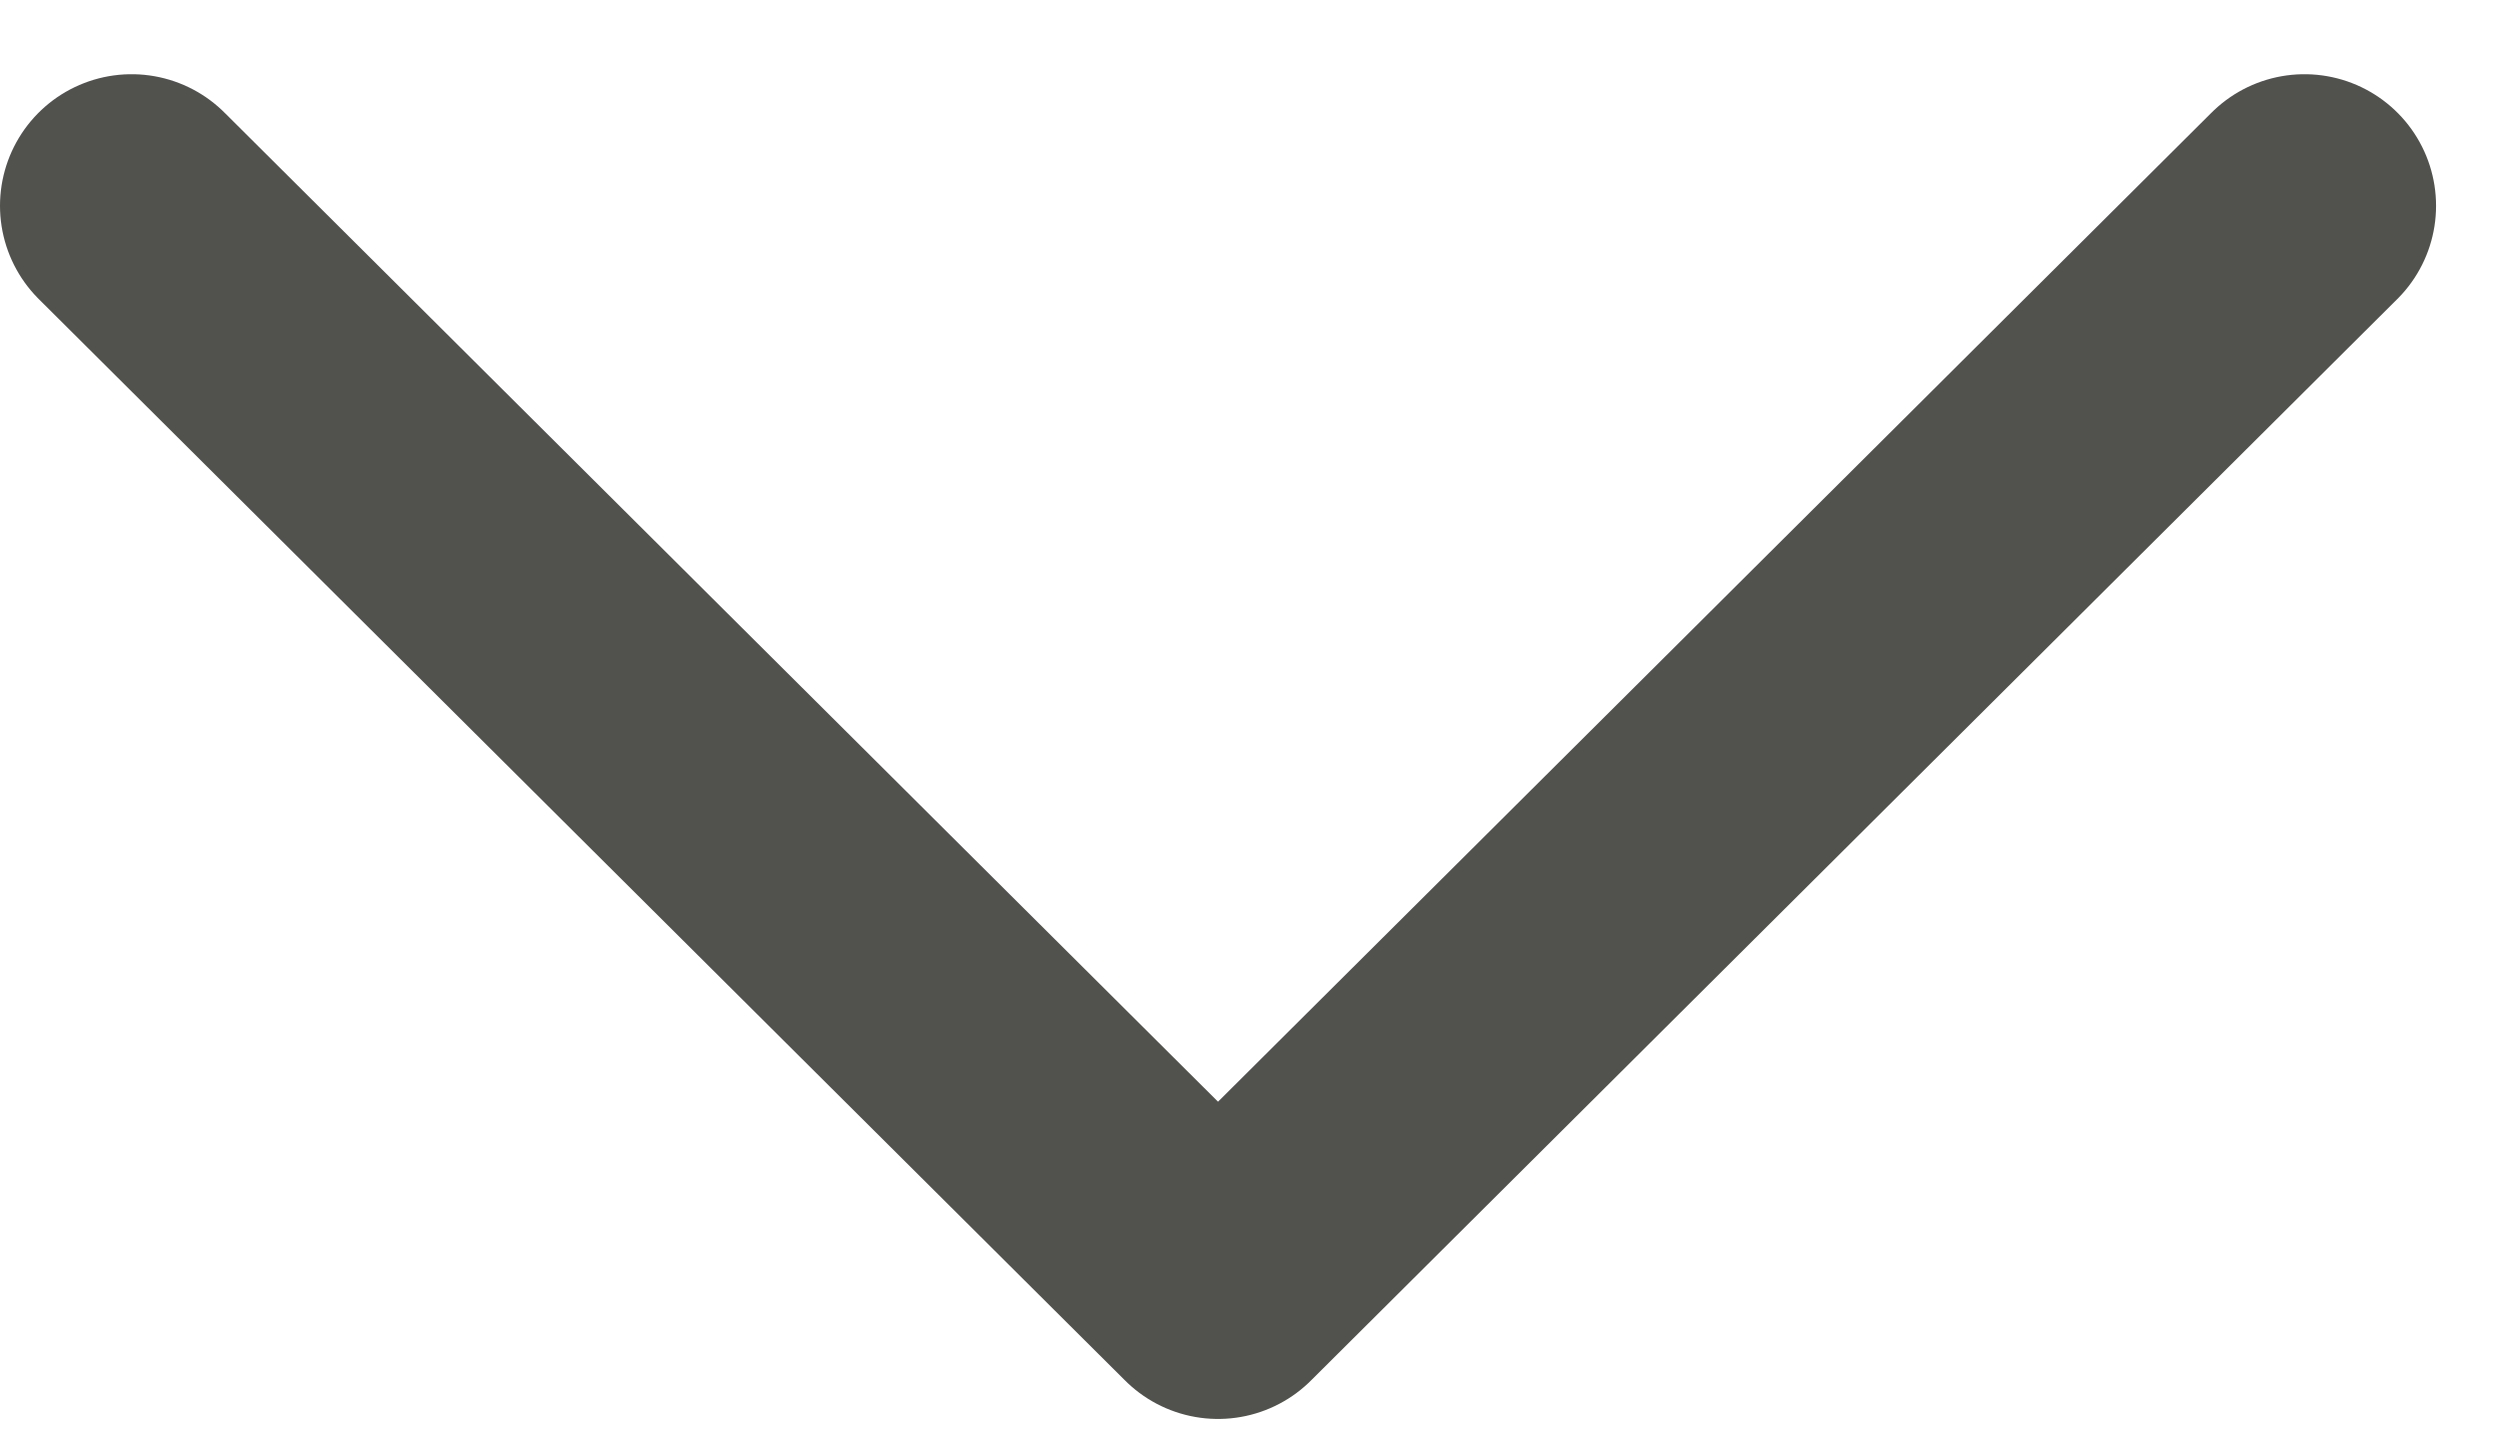 <svg width="19" height="11" viewBox="0 0 19 11" fill="none" xmlns="http://www.w3.org/2000/svg">
<path d="M1 1.564L9.257 9.784L17.514 1.564" stroke="#51514D" stroke-width="2" stroke-linecap="round" stroke-linejoin="round"/>
</svg>
